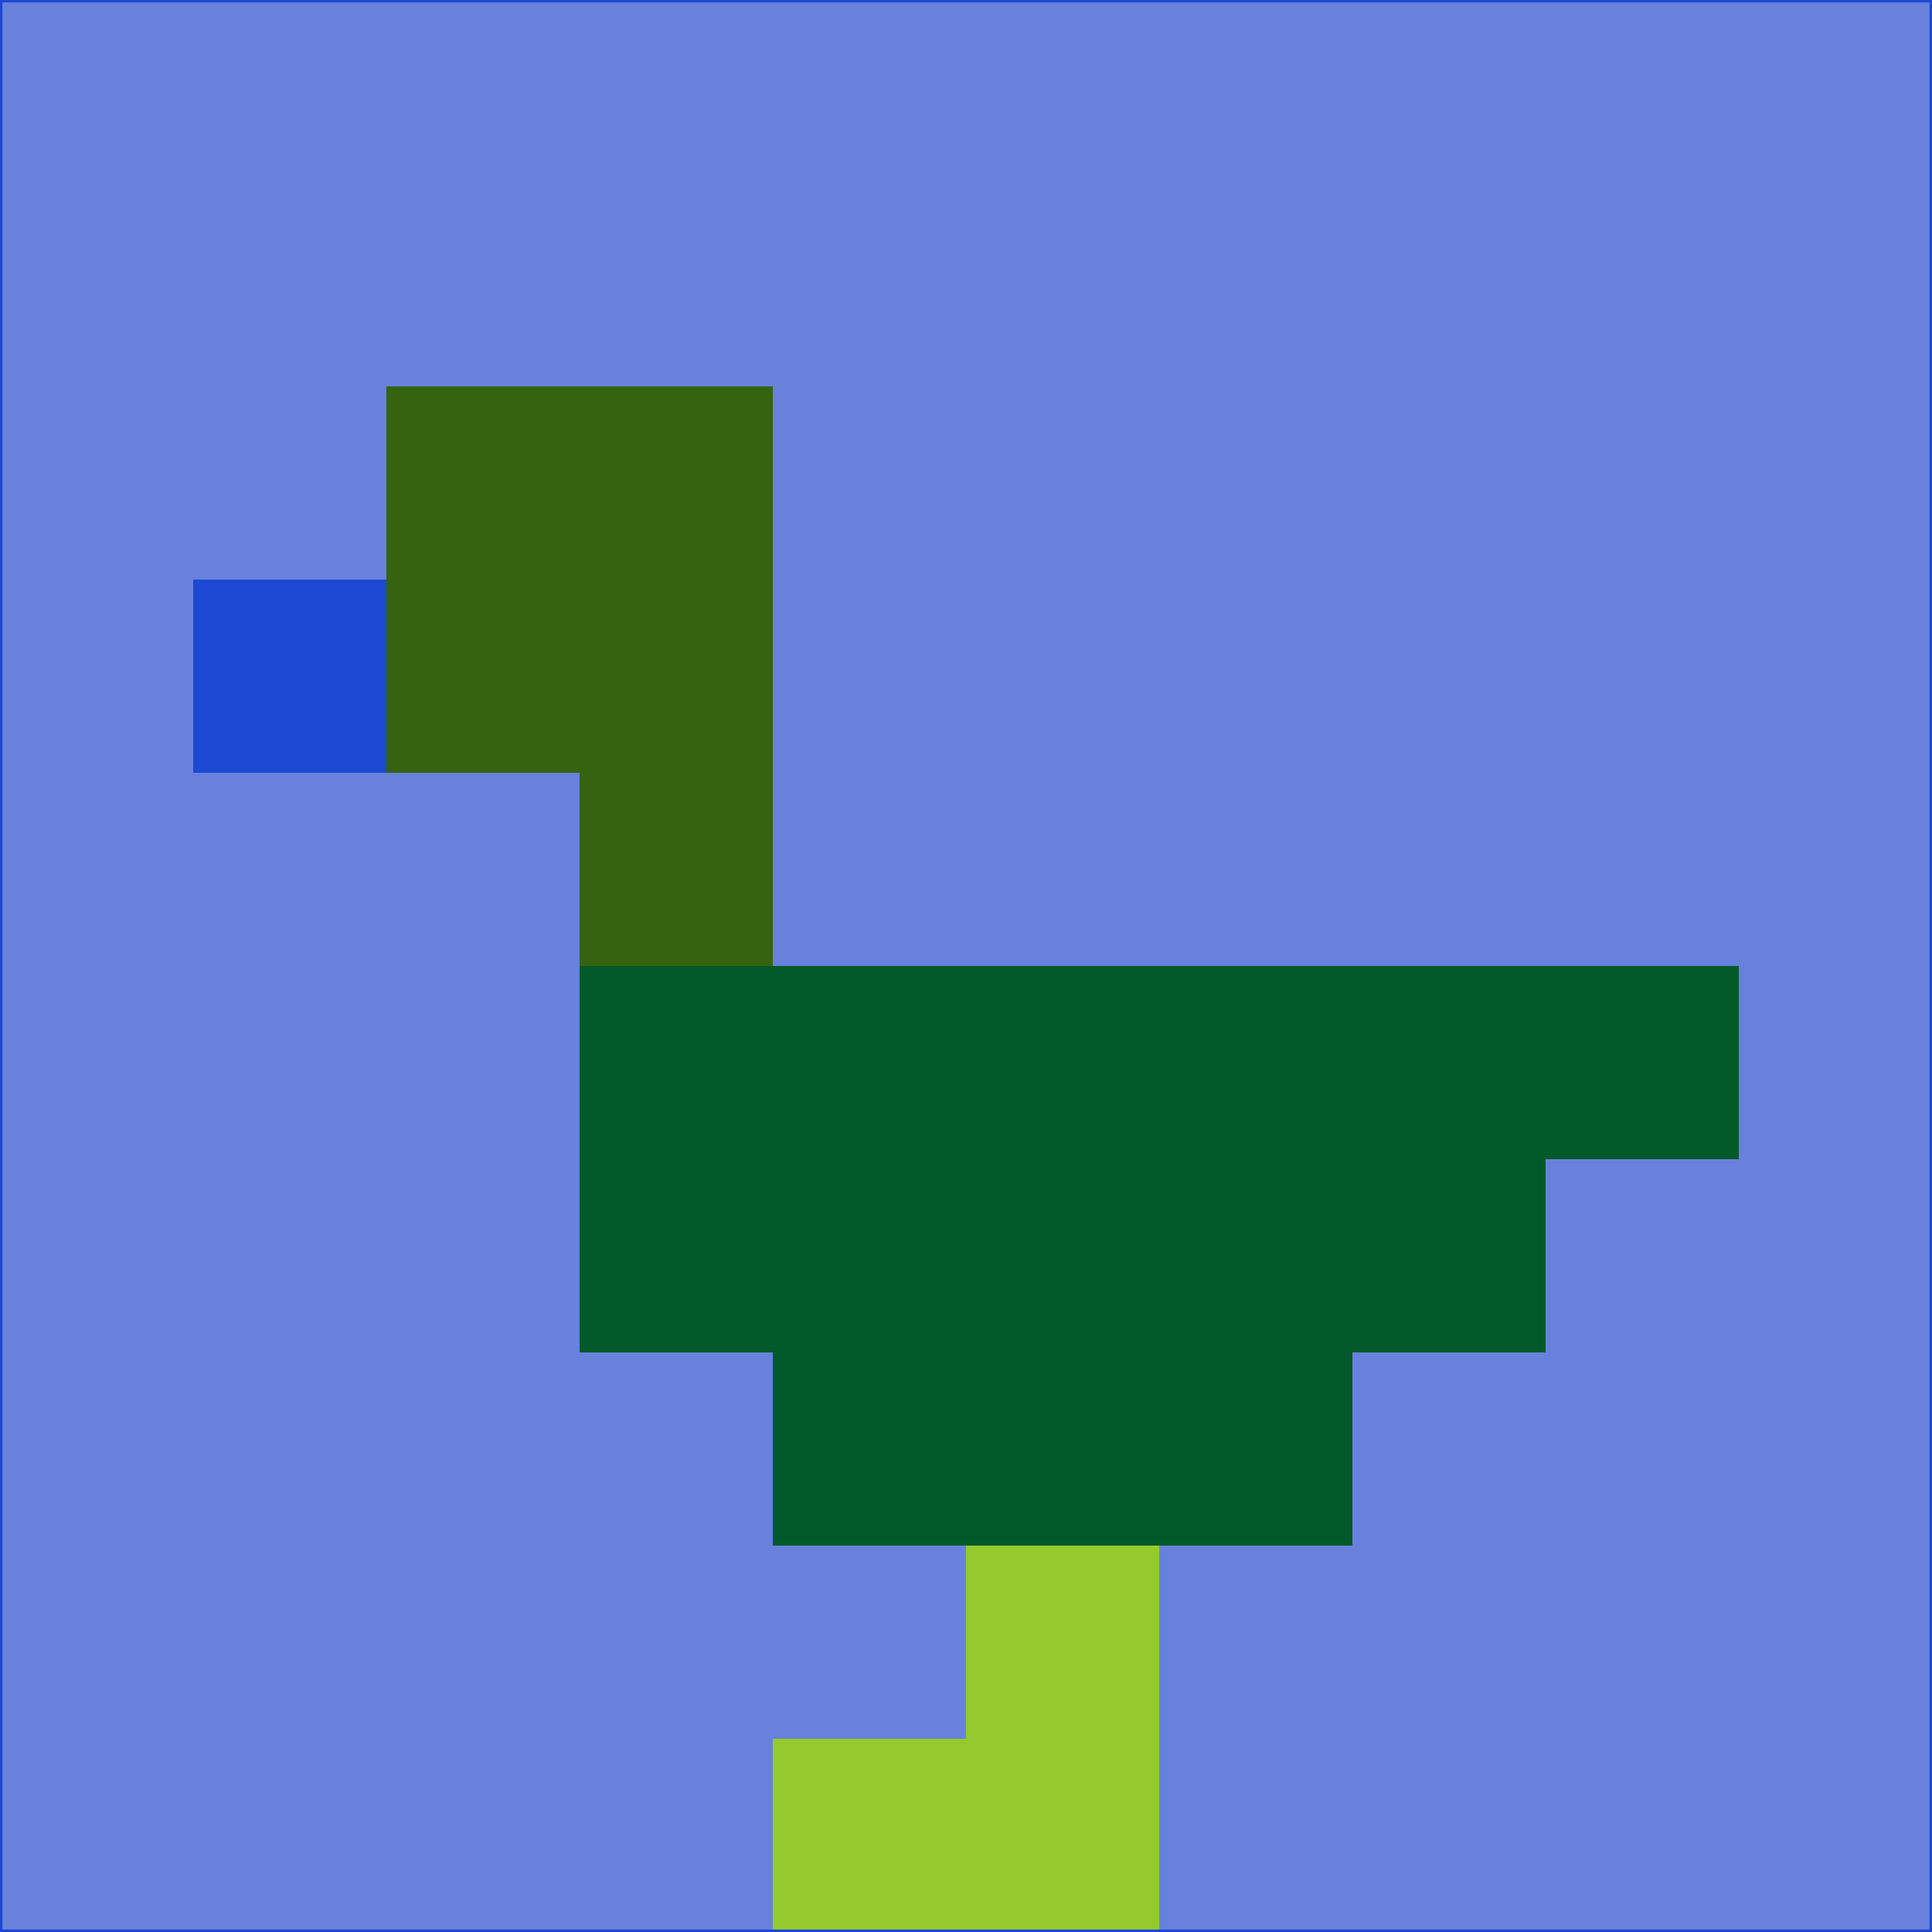 <svg xmlns="http://www.w3.org/2000/svg" version="1.1" width="785" height="785">
  <title>'goose-pfp-694263' by Dmitri Cherniak (Cyberpunk Edition)</title>
  <desc>
    seed=35526
    backgroundColor=#6881dc
    padding=20
    innerPadding=0
    timeout=500
    dimension=1
    border=false
    Save=function(){return n.handleSave()}
    frame=12

    Rendered at 2024-09-15T22:37:00.501Z
    Generated in 1ms
    Modified for Cyberpunk theme with new color scheme
  </desc>
  <defs/>
  <rect width="100%" height="100%" fill="#6881dc"/>
  <g>
    <g id="0-0">
      <rect x="0" y="0" height="785" width="785" fill="#6881dc"/>
      <g>
        <!-- Neon blue -->
        <rect id="0-0-2-2-2-2" x="157" y="157" width="157" height="157" fill="#36630f"/>
        <rect id="0-0-3-2-1-4" x="235.5" y="157" width="78.5" height="314" fill="#36630f"/>
        <!-- Electric purple -->
        <rect id="0-0-4-5-5-1" x="314" y="392.5" width="392.5" height="78.5" fill="#025a2a"/>
        <rect id="0-0-3-5-5-2" x="235.5" y="392.5" width="392.5" height="157" fill="#025a2a"/>
        <rect id="0-0-4-5-3-3" x="314" y="392.5" width="235.5" height="235.5" fill="#025a2a"/>
        <!-- Neon pink -->
        <rect id="0-0-1-3-1-1" x="78.5" y="235.5" width="78.5" height="78.5" fill="#1c48d2"/>
        <!-- Cyber yellow -->
        <rect id="0-0-5-8-1-2" x="392.5" y="628" width="78.5" height="157" fill="#94ca2e"/>
        <rect id="0-0-4-9-2-1" x="314" y="706.5" width="157" height="78.5" fill="#94ca2e"/>
      </g>
      <rect x="0" y="0" stroke="#1c48d2" stroke-width="2" height="785" width="785" fill="none"/>
    </g>
  </g>
  <script xmlns=""/>
</svg>